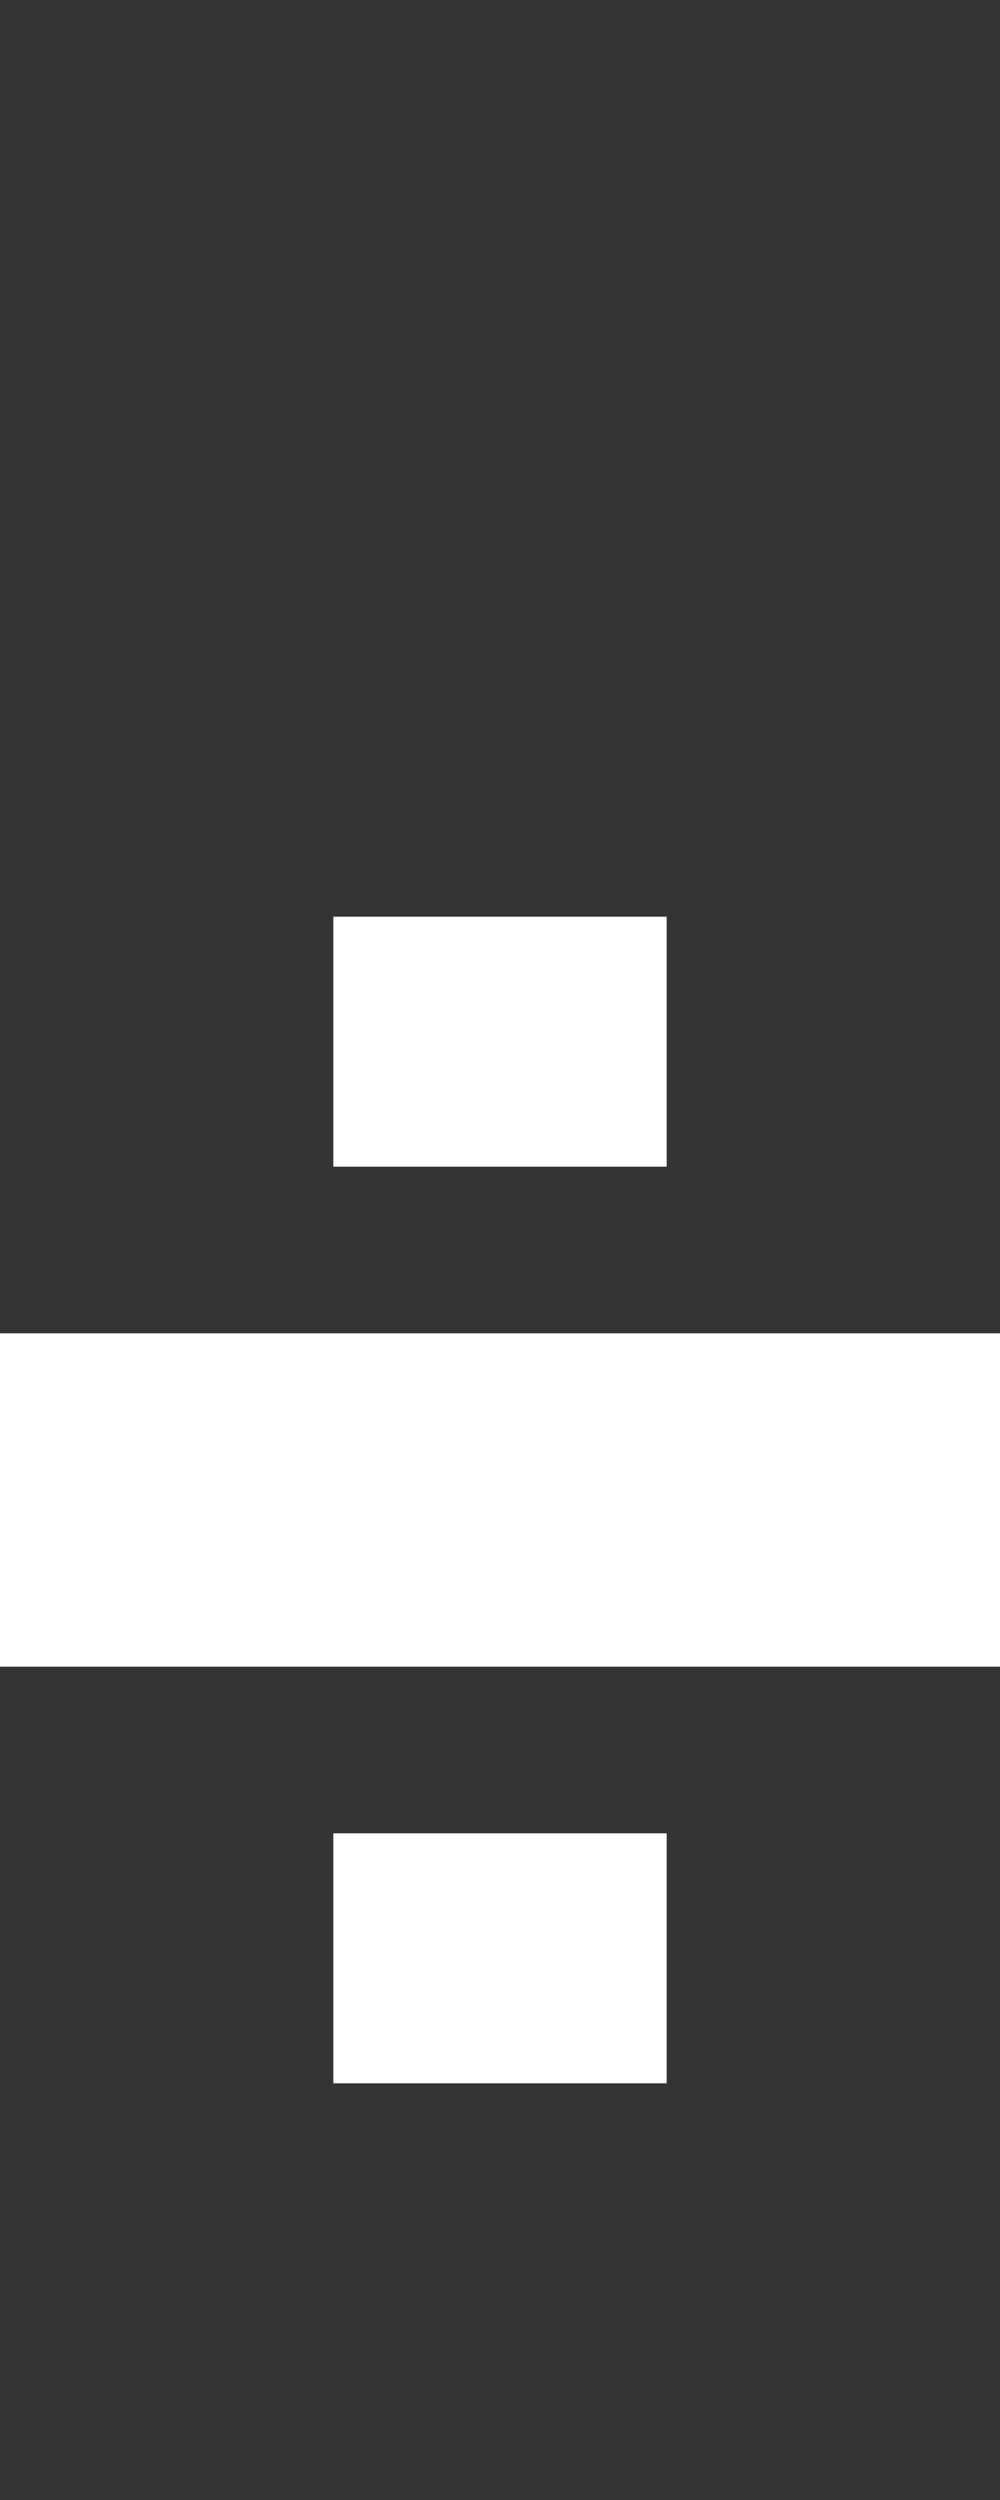 <svg width="6" height="15" viewBox="0 0 6 15" fill="none" xmlns="http://www.w3.org/2000/svg">
<rect x="0" y="0" width="6" height="15" fill="#333333" stroke="none"/>
<path d="M2 12.5V11H4V12.5H2Z" fill="white"/>
<path d="M0 10V8H6V10H0Z" fill="white"/>
<path d="M2 7L4 7V5.5L2 5.5V7Z" fill="white"/>
</svg>

